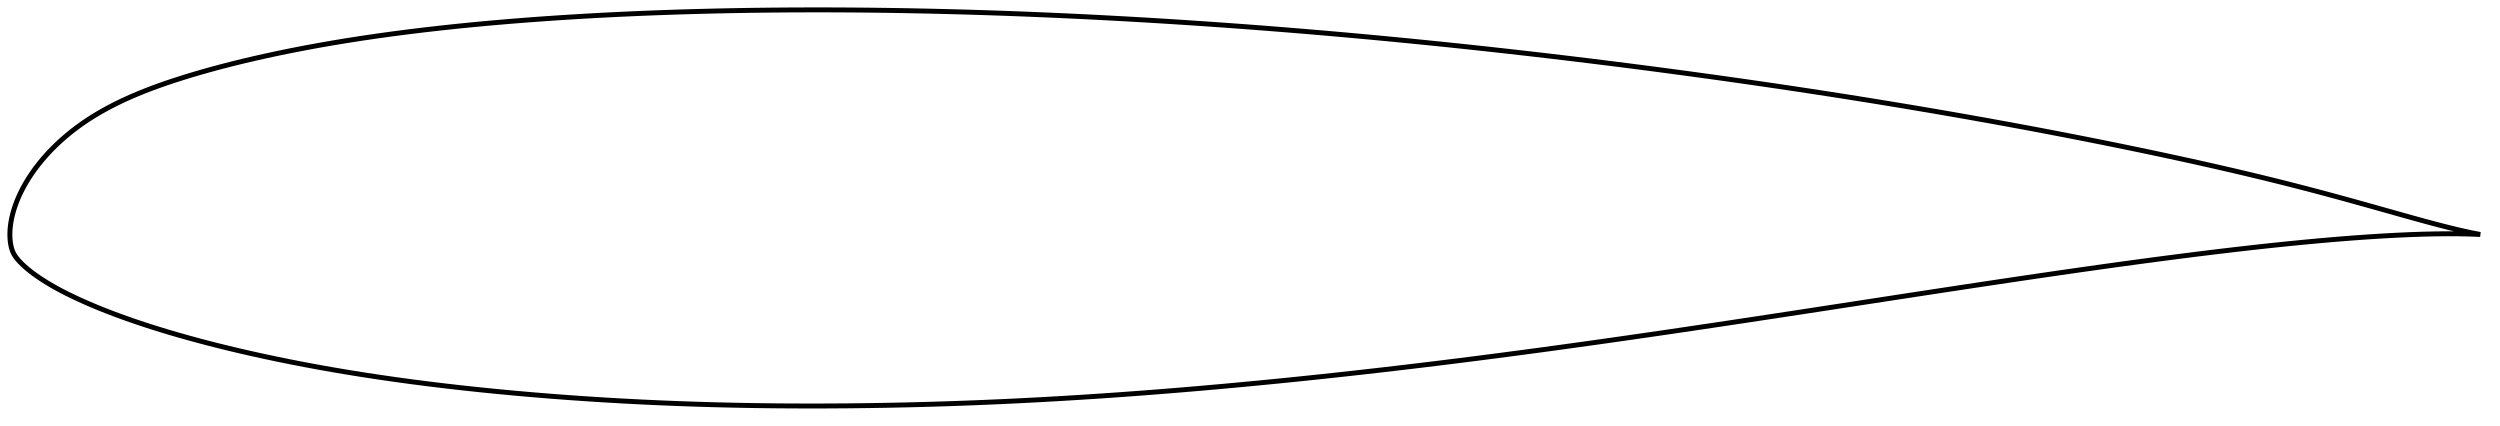 <?xml version="1.0" encoding="utf-8" ?>
<svg baseProfile="full" height="172.349" version="1.1" width="1011.998" xmlns="http://www.w3.org/2000/svg" xmlns:ev="http://www.w3.org/2001/xml-events" xmlns:xlink="http://www.w3.org/1999/xlink"><defs /><polygon fill="none" points="1003.998,94.913 1000.228,94.178 995.746,93.192 991.079,92.063 986.189,90.803 981.053,89.424 975.656,87.933 969.999,86.347 964.102,84.687 958,82.974 951.725,81.228 945.301,79.469 938.743,77.709 932.063,75.957 925.27,74.218 918.365,72.499 911.347,70.799 904.217,69.116 896.98,67.449 889.642,65.798 882.213,64.162 874.702,62.543 867.119,60.942 859.472,59.358 851.771,57.793 844.021,56.247 836.23,54.721 828.403,53.216 820.542,51.733 812.652,50.272 804.735,48.833 796.792,47.416 788.825,46.02 780.837,44.646 772.83,43.295 764.806,41.965 756.767,40.657 748.713,39.371 740.646,38.108 732.566,36.866 724.472,35.646 716.365,34.447 708.244,33.269 700.112,32.111 691.968,30.974 683.815,29.858 675.654,28.761 667.488,27.685 659.317,26.631 651.143,25.597 642.967,24.584 634.791,23.593 626.615,22.623 618.44,21.675 610.267,20.749 602.096,19.846 593.927,18.965 585.762,18.106 577.599,17.271 569.44,16.46 561.285,15.671 553.133,14.907 544.985,14.166 536.84,13.449 528.699,12.757 520.562,12.089 512.429,11.445 504.299,10.826 496.174,10.233 488.054,9.664 479.94,9.12 471.832,8.602 463.731,8.11 455.637,7.644 447.552,7.205 439.475,6.792 431.407,6.406 423.348,6.048 415.298,5.717 407.259,5.414 399.231,5.14 391.215,4.894 383.211,4.677 375.221,4.489 367.246,4.33 359.287,4.202 351.346,4.105 343.423,4.038 335.519,4.003 327.637,4.0 319.777,4.029 311.942,4.091 304.133,4.186 296.352,4.315 288.601,4.479 280.883,4.677 273.201,4.91 265.558,5.179 257.957,5.484 250.402,5.826 242.897,6.205 235.446,6.621 228.055,7.075 220.728,7.567 213.474,8.097 206.297,8.666 199.206,9.273 192.207,9.918 185.308,10.603 178.516,11.326 171.837,12.087 165.279,12.886 158.847,13.722 152.548,14.594 146.389,15.5 140.378,16.439 134.519,17.408 128.82,18.405 123.284,19.426 117.917,20.47 112.724,21.533 107.709,22.61 102.874,23.699 98.219,24.795 93.745,25.898 89.451,27.004 85.336,28.113 81.398,29.222 77.633,30.329 74.037,31.432 70.603,32.529 67.327,33.625 64.202,34.72 61.22,35.817 58.375,36.918 55.658,38.022 53.061,39.132 50.578,40.248 48.201,41.369 45.928,42.498 43.751,43.633 41.667,44.775 39.671,45.924 37.759,47.08 35.926,48.244 34.169,49.414 32.485,50.592 30.87,51.775 29.321,52.962 27.835,54.152 26.411,55.344 25.046,56.537 23.737,57.73 22.484,58.921 21.283,60.109 20.133,61.295 19.033,62.477 17.982,63.654 16.978,64.827 16.019,65.994 15.105,67.155 14.234,68.311 13.405,69.46 12.616,70.603 11.867,71.74 11.155,72.87 10.48,73.993 9.842,75.11 9.24,76.218 8.674,77.319 8.143,78.412 7.646,79.497 7.182,80.573 6.752,81.64 6.354,82.699 5.988,83.748 5.653,84.787 5.349,85.817 5.076,86.836 4.834,87.845 4.623,88.843 4.442,89.83 4.293,90.807 4.174,91.774 4.085,92.731 4.027,93.678 4.0,94.617 4.006,95.551 4.045,96.483 4.122,97.418 4.239,98.358 4.4,99.301 4.614,100.244 4.893,101.179 5.253,102.098 5.708,102.987 6.255,103.841 6.875,104.666 7.555,105.465 8.284,106.249 9.057,107.019 9.874,107.779 10.731,108.53 11.627,109.274 12.564,110.013 13.539,110.749 14.554,111.483 15.609,112.217 16.705,112.95 17.844,113.686 19.026,114.422 20.256,115.161 21.534,115.903 22.863,116.648 24.245,117.397 25.684,118.15 27.182,118.91 28.742,119.677 30.366,120.453 32.056,121.238 33.817,122.034 35.653,122.842 37.569,123.662 39.568,124.494 41.656,125.339 43.84,126.197 46.123,127.069 48.513,127.955 51.016,128.858 53.639,129.777 56.389,130.713 59.274,131.667 62.304,132.638 65.485,133.627 68.826,134.633 72.334,135.657 76.017,136.697 79.882,137.754 83.934,138.826 88.178,139.91 92.618,141.004 97.255,142.106 102.087,143.211 107.113,144.318 112.328,145.421 117.729,146.517 123.306,147.601 129.053,148.669 134.961,149.716 141.02,150.738 147.223,151.732 153.564,152.697 160.033,153.629 166.623,154.528 173.324,155.39 180.128,156.217 187.03,157.005 194.019,157.756 201.089,158.467 208.231,159.14 215.435,159.773 222.694,160.367 230,160.921 237.346,161.433 244.729,161.903 252.143,162.332 259.588,162.718 267.062,163.062 274.565,163.365 282.095,163.626 289.653,163.847 297.237,164.026 304.849,164.166 312.487,164.266 320.151,164.326 327.839,164.349 335.55,164.333 343.281,164.281 351.03,164.192 358.793,164.068 366.568,163.907 374.353,163.711 382.148,163.478 389.952,163.21 397.766,162.906 405.592,162.566 413.43,162.191 421.283,161.781 429.15,161.336 437.034,160.857 444.935,160.345 452.853,159.799 460.79,159.22 468.745,158.609 476.719,157.967 484.712,157.294 492.723,156.591 500.752,155.859 508.799,155.098 516.862,154.309 524.942,153.493 533.038,152.65 541.148,151.78 549.274,150.885 557.413,149.964 565.566,149.019 573.733,148.05 581.913,147.057 590.109,146.04 598.32,145 606.548,143.937 614.794,142.852 623.059,141.746 631.345,140.618 639.652,139.47 647.981,138.303 656.331,137.117 664.703,135.912 673.099,134.691 681.517,133.454 689.96,132.202 698.428,130.936 706.921,129.657 715.44,128.366 723.982,127.065 732.543,125.756 741.116,124.441 749.695,123.123 758.269,121.806 766.829,120.491 775.368,119.182 783.877,117.882 792.352,116.592 800.785,115.316 809.174,114.056 817.512,112.814 825.796,111.592 834.022,110.394 842.187,109.221 850.285,108.076 858.312,106.961 866.261,105.878 874.125,104.829 881.895,103.818 889.562,102.846 897.117,101.918 904.55,101.035 911.85,100.201 919.007,99.418 926.011,98.689 932.853,98.015 939.523,97.399 946.012,96.842 952.315,96.345 958.424,95.909 964.334,95.536 970.043,95.224 975.549,94.975 980.852,94.791 985.958,94.674 990.871,94.625 995.602,94.649 1000.164,94.754 1003.998,94.913" stroke="black" stroke-width="2.0" /></svg>